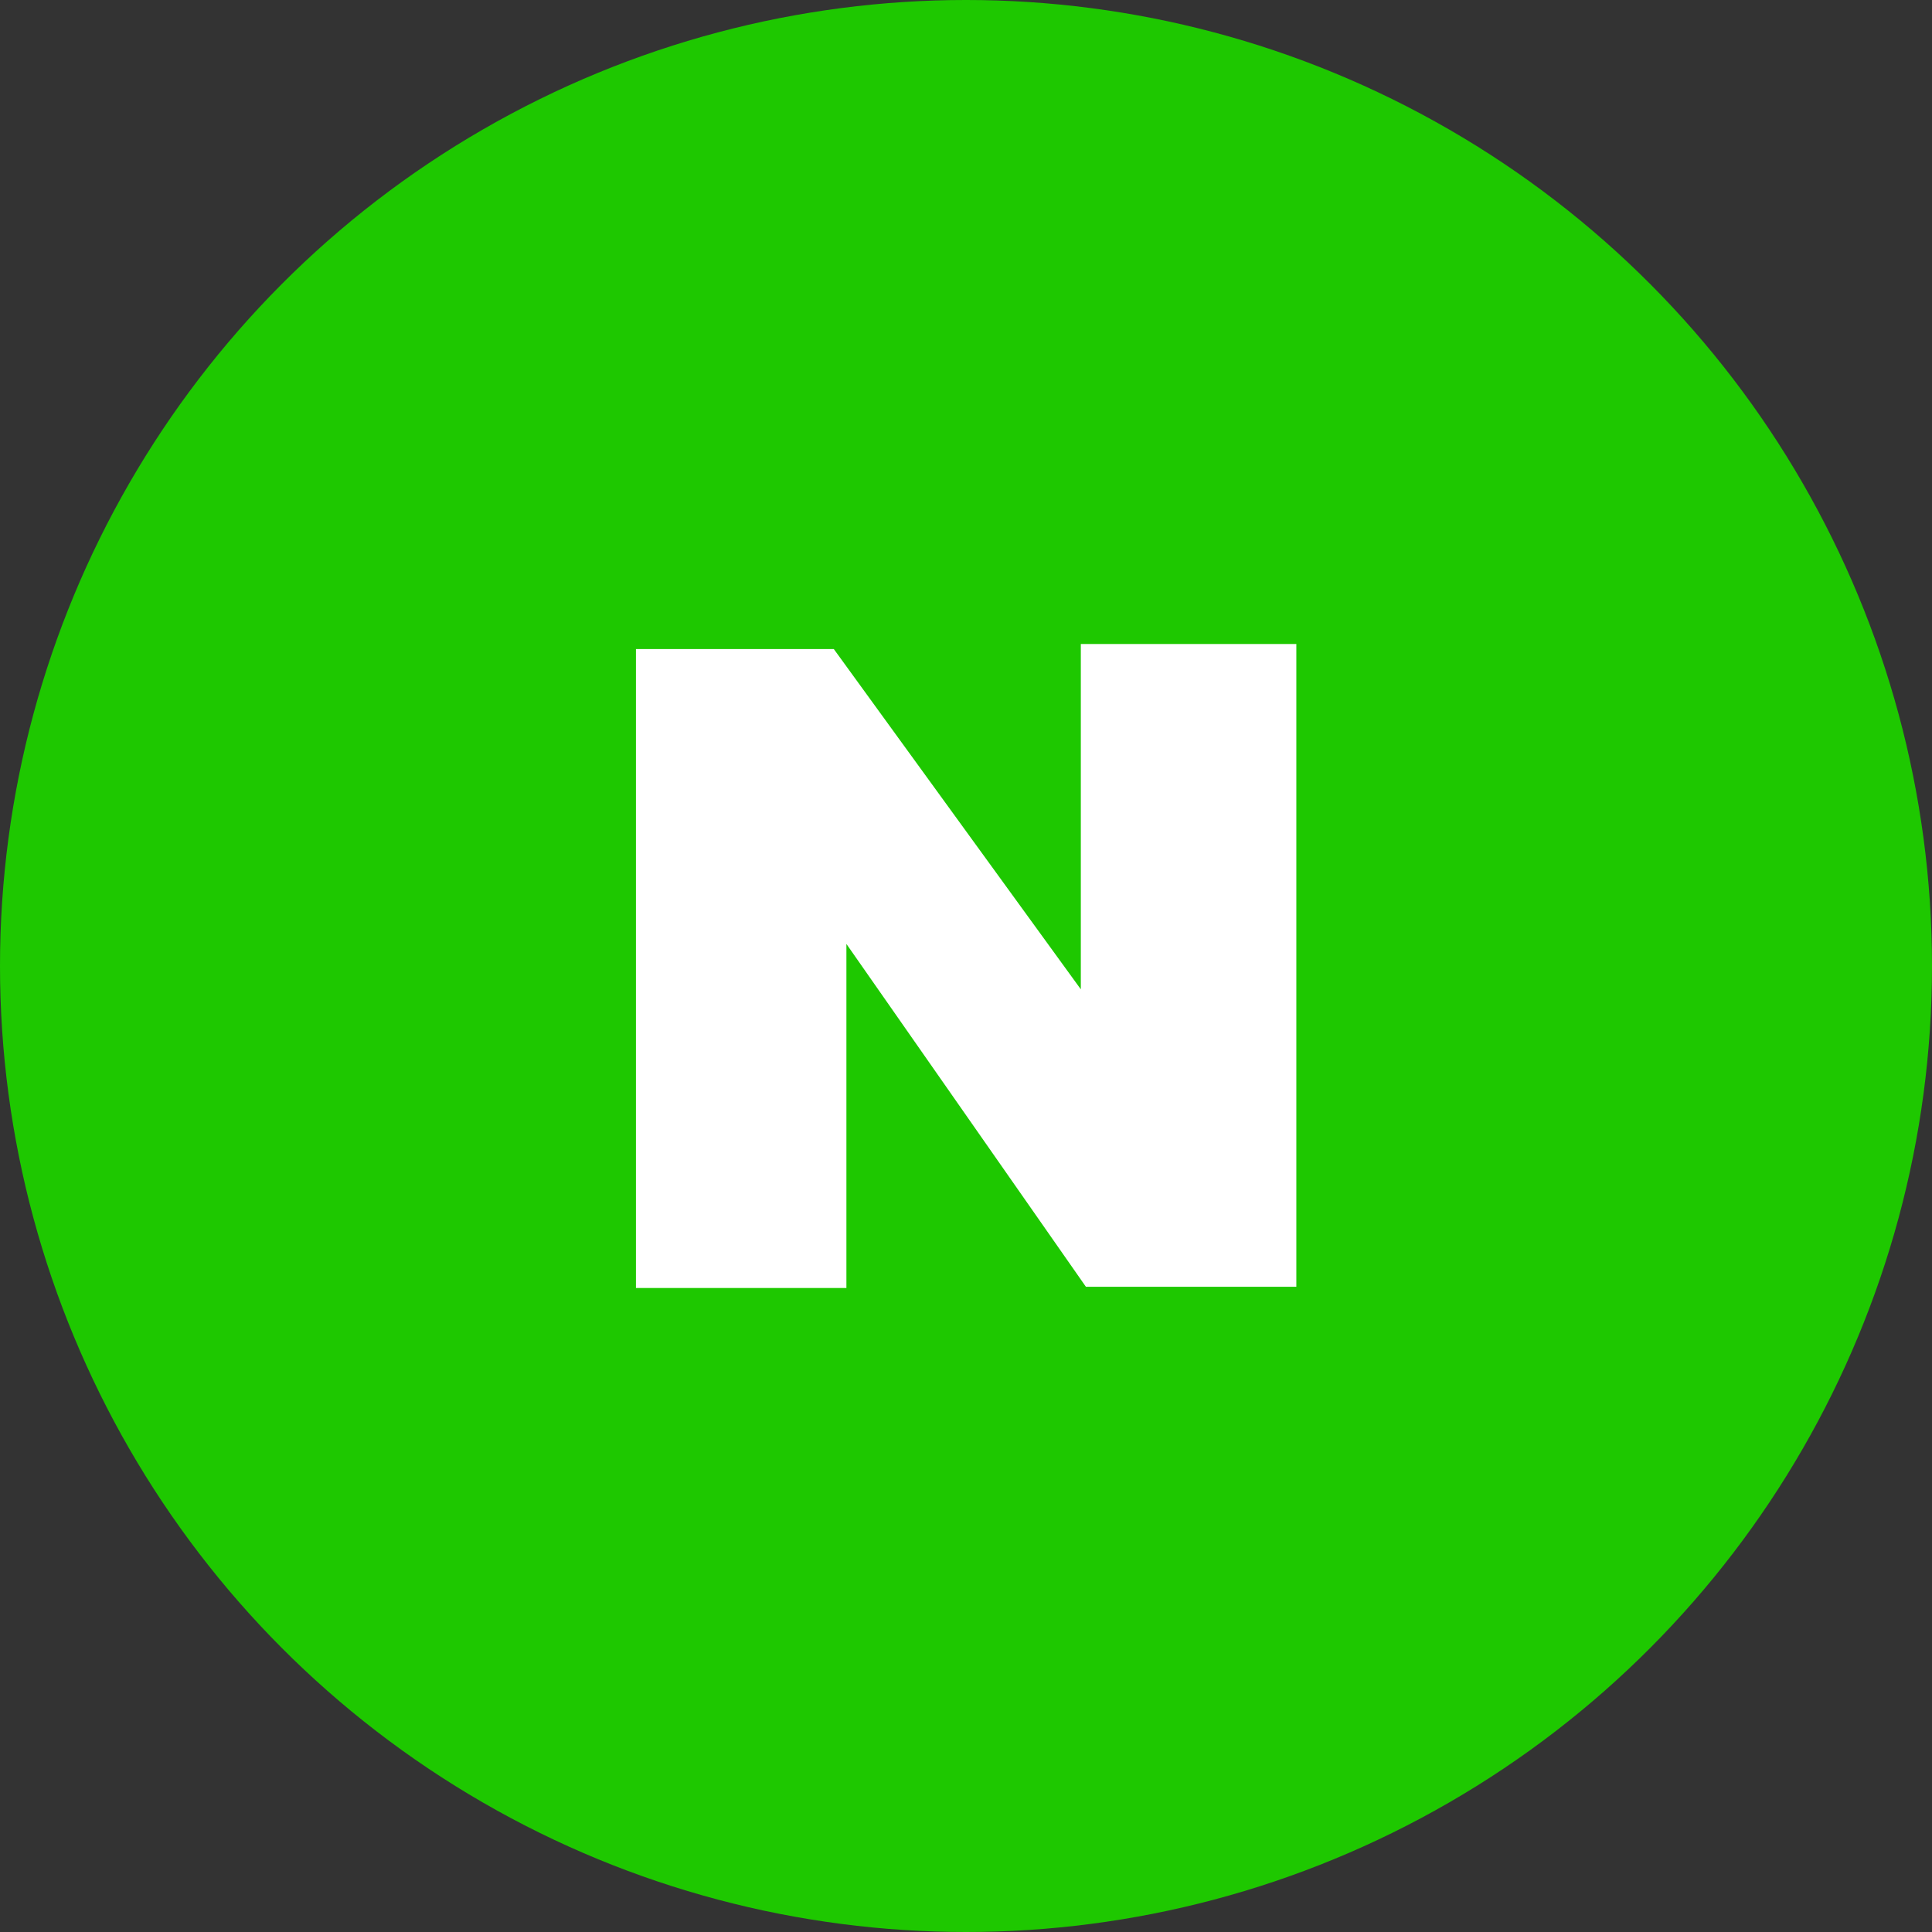 <svg width="60" height="60" viewBox="0 0 60 60" fill="none" xmlns="http://www.w3.org/2000/svg">
<rect x="0" y="0" width="60" height="60" fill="#333333" stroke="none"/>
<g clip-path="url(#clip0_266_8417)">
<circle cx="30" cy="30" r="30" fill="#1EC800"/>
<path d="M19.75 20.157V40H26.286V29.315L33.723 39.961H40.259V20H33.566V30.724L25.895 20.157H19.75Z" fill="white"/>
</g>
<defs>
<clipPath id="clip0_266_8417">
<rect width="60" height="60" fill="white"/>
</clipPath>
</defs>
</svg>
